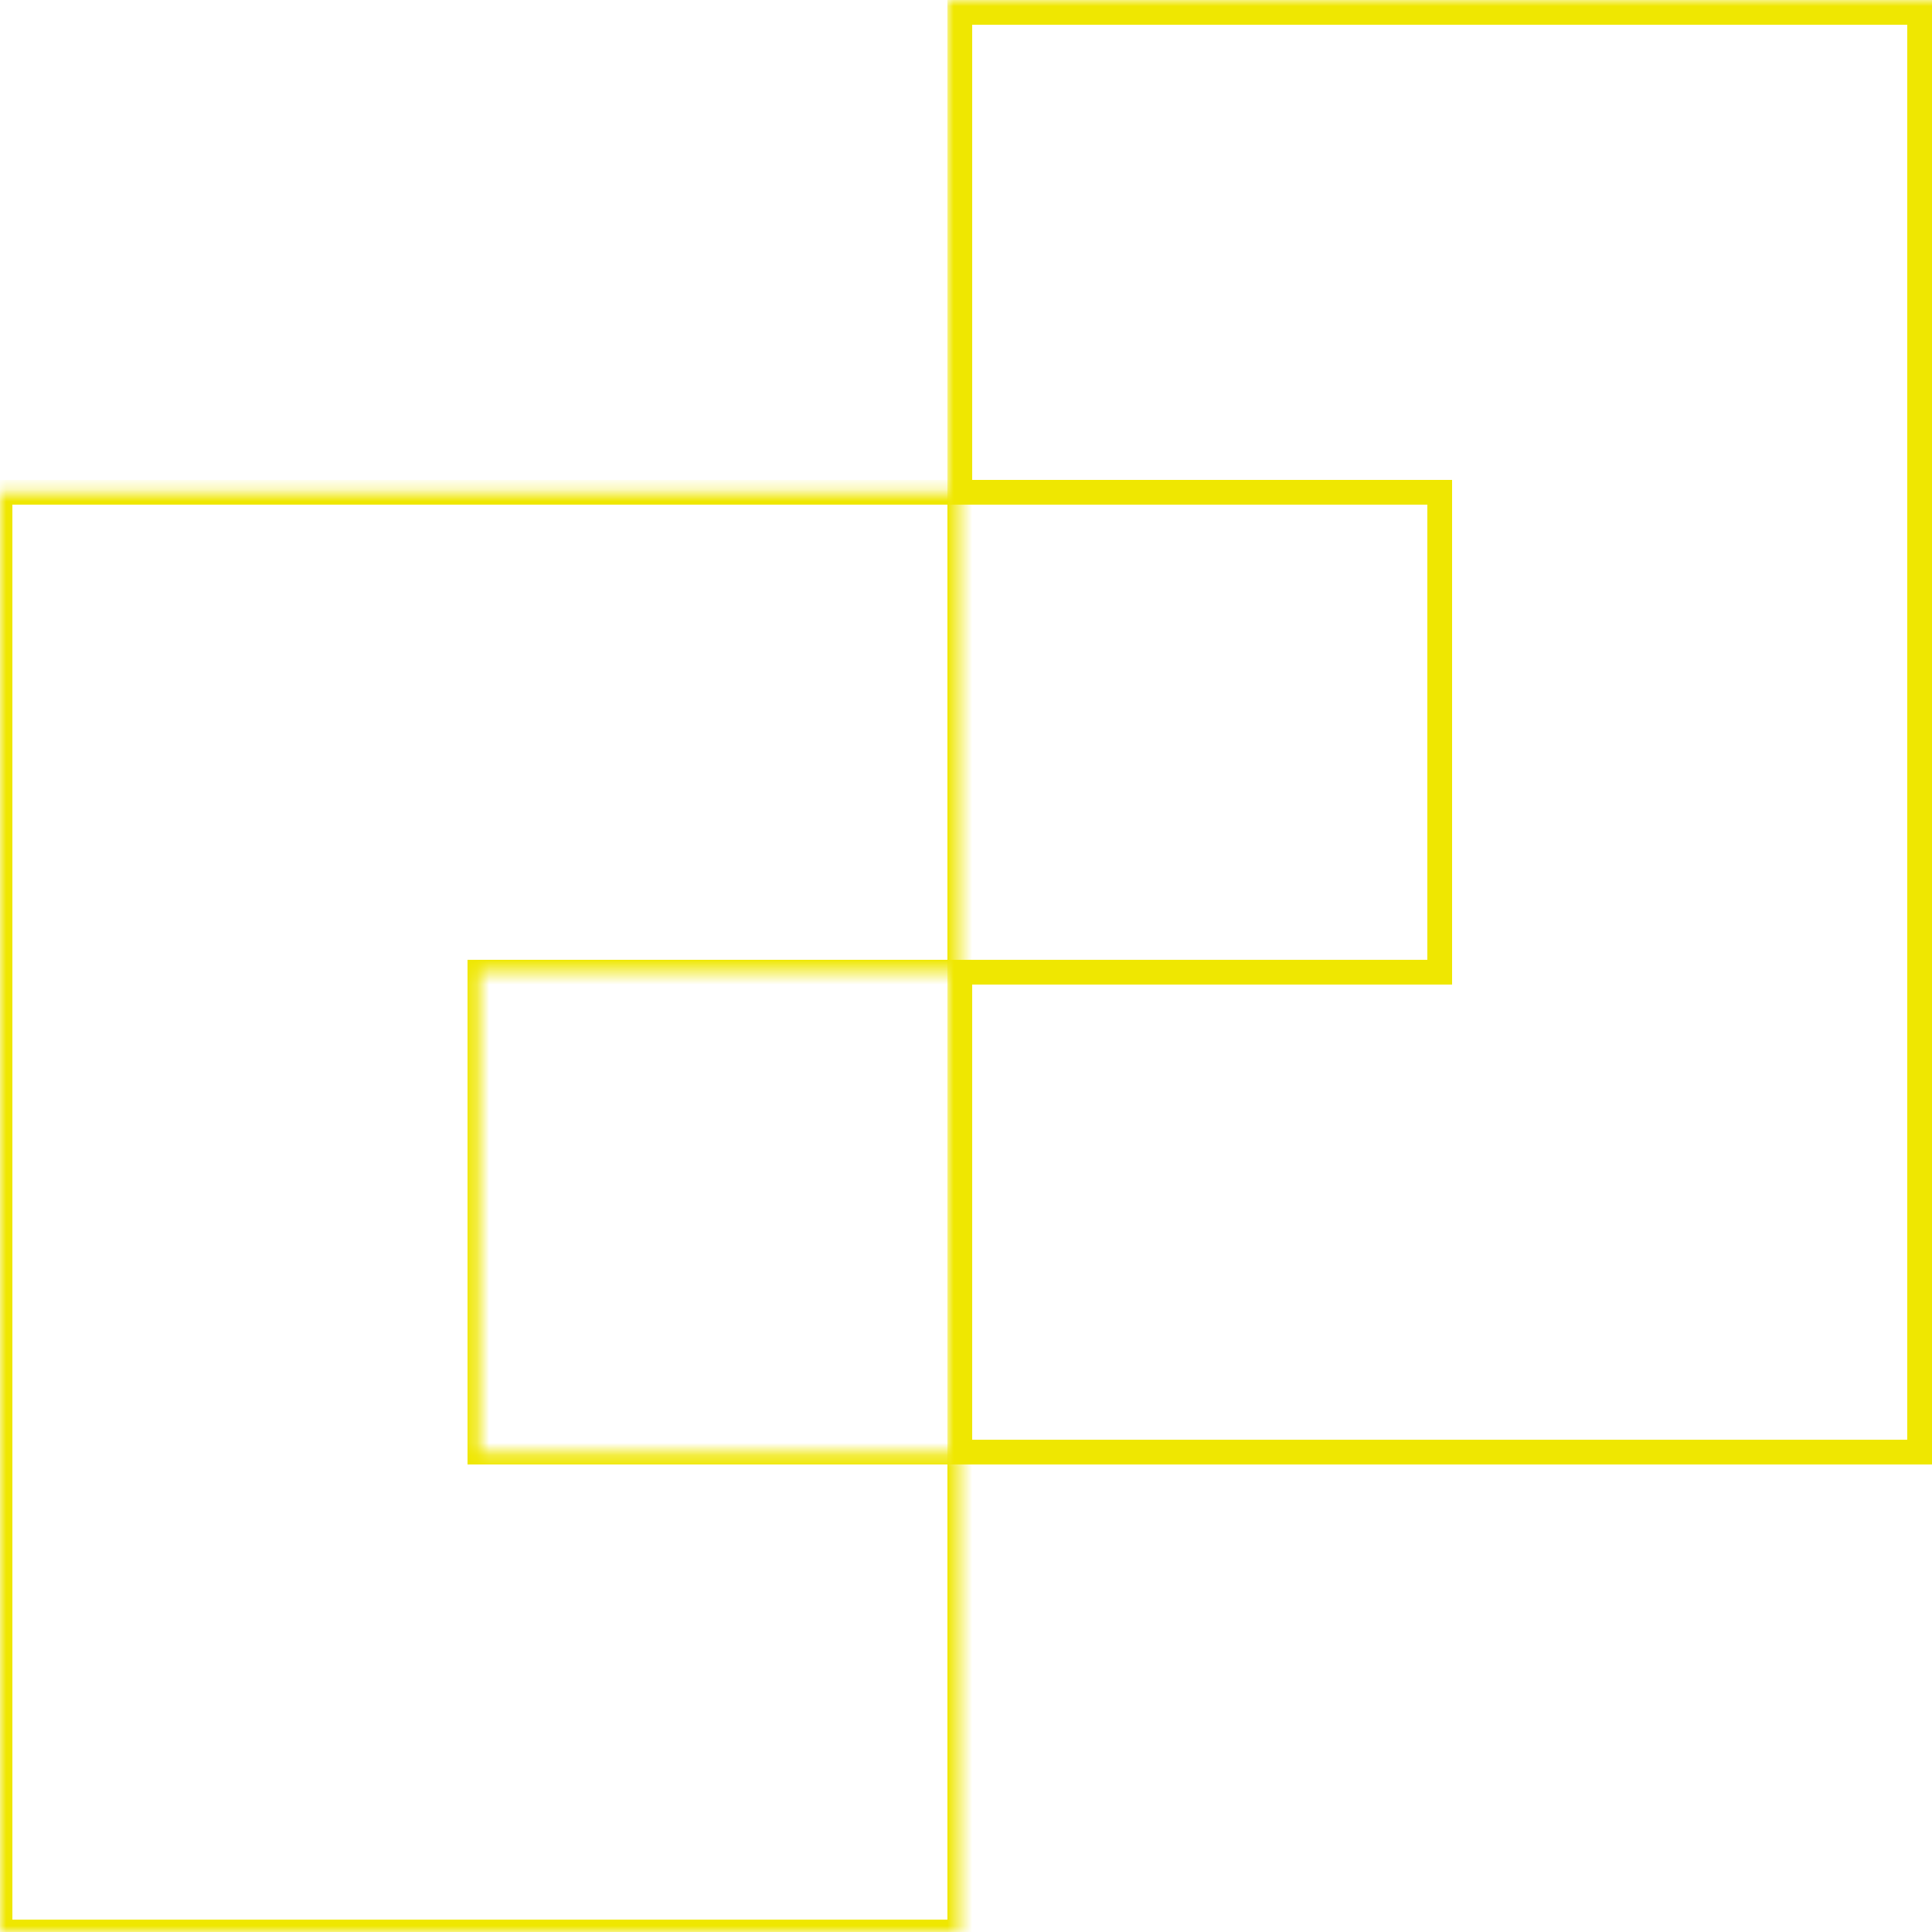 <svg width="156" height="156" viewBox="0 0 156 156" fill="none" xmlns="http://www.w3.org/2000/svg">
<mask id="path-1-inside-1_1013_104" fill="white">
<path fill-rule="evenodd" clip-rule="evenodd" d="M0 39.75H38.75H77.5V78.5H38.75V117.25H77.5V156H38.75H0V117.25V78.5V39.75Z"/>
</mask>
<path d="M0 39.75V38.75H-1V39.75H0ZM77.5 39.75H78.5V38.75H77.5V39.75ZM77.5 78.5V79.5H78.5V78.5H77.5ZM38.75 78.5V77.5H37.75V78.5H38.75ZM38.75 117.25H37.75V118.25H38.75V117.25ZM77.5 117.25H78.5V116.25H77.5V117.25ZM77.5 156V157H78.5V156H77.5ZM0 156H-1V157H0V156ZM38.75 38.75H0V40.75H38.75V38.75ZM77.5 38.75H38.75V40.75H77.5V38.75ZM78.5 78.5V39.75H76.5V78.5H78.5ZM38.75 79.5H77.5V77.5H38.75V79.5ZM39.75 117.25V78.5H37.75V117.25H39.75ZM38.75 118.25H77.5V116.25H38.75V118.25ZM76.5 117.25V156H78.5V117.25H76.5ZM77.5 155H38.75V157H77.5V155ZM0 157H38.75V155H0V157ZM-1 117.25V156H1V117.25H-1ZM-1 78.5V117.25H1V78.5H-1ZM-1 39.75V78.5H1V39.75H-1Z" fill="#EFE701" mask="url(#path-1-inside-1_1013_104)"/>
<mask id="path-3-outside-2_1013_104" maskUnits="userSpaceOnUse" x="76.5" y="0" width="80" height="119" fill="black">
<rect fill="white" x="76.5" width="80" height="119"/>
<path fill-rule="evenodd" clip-rule="evenodd" d="M77.5 1H116.25H155V39.75V78.5V117.25H116.25H77.5V78.5H116.25V39.75H77.5V1Z"/>
</mask>
<path d="M77.5 1V0H76.5V1H77.5ZM155 1H156V0H155V1ZM155 117.25V118.25H156V117.25H155ZM77.5 117.25H76.5V118.25H77.5V117.25ZM77.5 78.5V77.5H76.5V78.5H77.5ZM116.25 78.5V79.5H117.25V78.5H116.25ZM116.25 39.75H117.25V38.75H116.25V39.75ZM77.5 39.75H76.5V40.75H77.5V39.75ZM116.25 0H77.5V2H116.25V0ZM155 0H116.25V2H155V0ZM156 39.75V1H154V39.75H156ZM156 78.5V39.75H154V78.5H156ZM156 117.25V78.5H154V117.25H156ZM116.25 118.25H155V116.25H116.25V118.25ZM116.25 116.25H77.5V118.25H116.25V116.25ZM78.5 117.25V78.5H76.5V117.25H78.5ZM77.5 79.5H116.25V77.5H77.5V79.5ZM115.25 39.75V78.5H117.25V39.75H115.25ZM77.5 40.75H116.25V38.75H77.5V40.75ZM76.5 1V39.75H78.5V1H76.5Z" fill="#EFE701" mask="url(#path-3-outside-2_1013_104)"/>
</svg>
